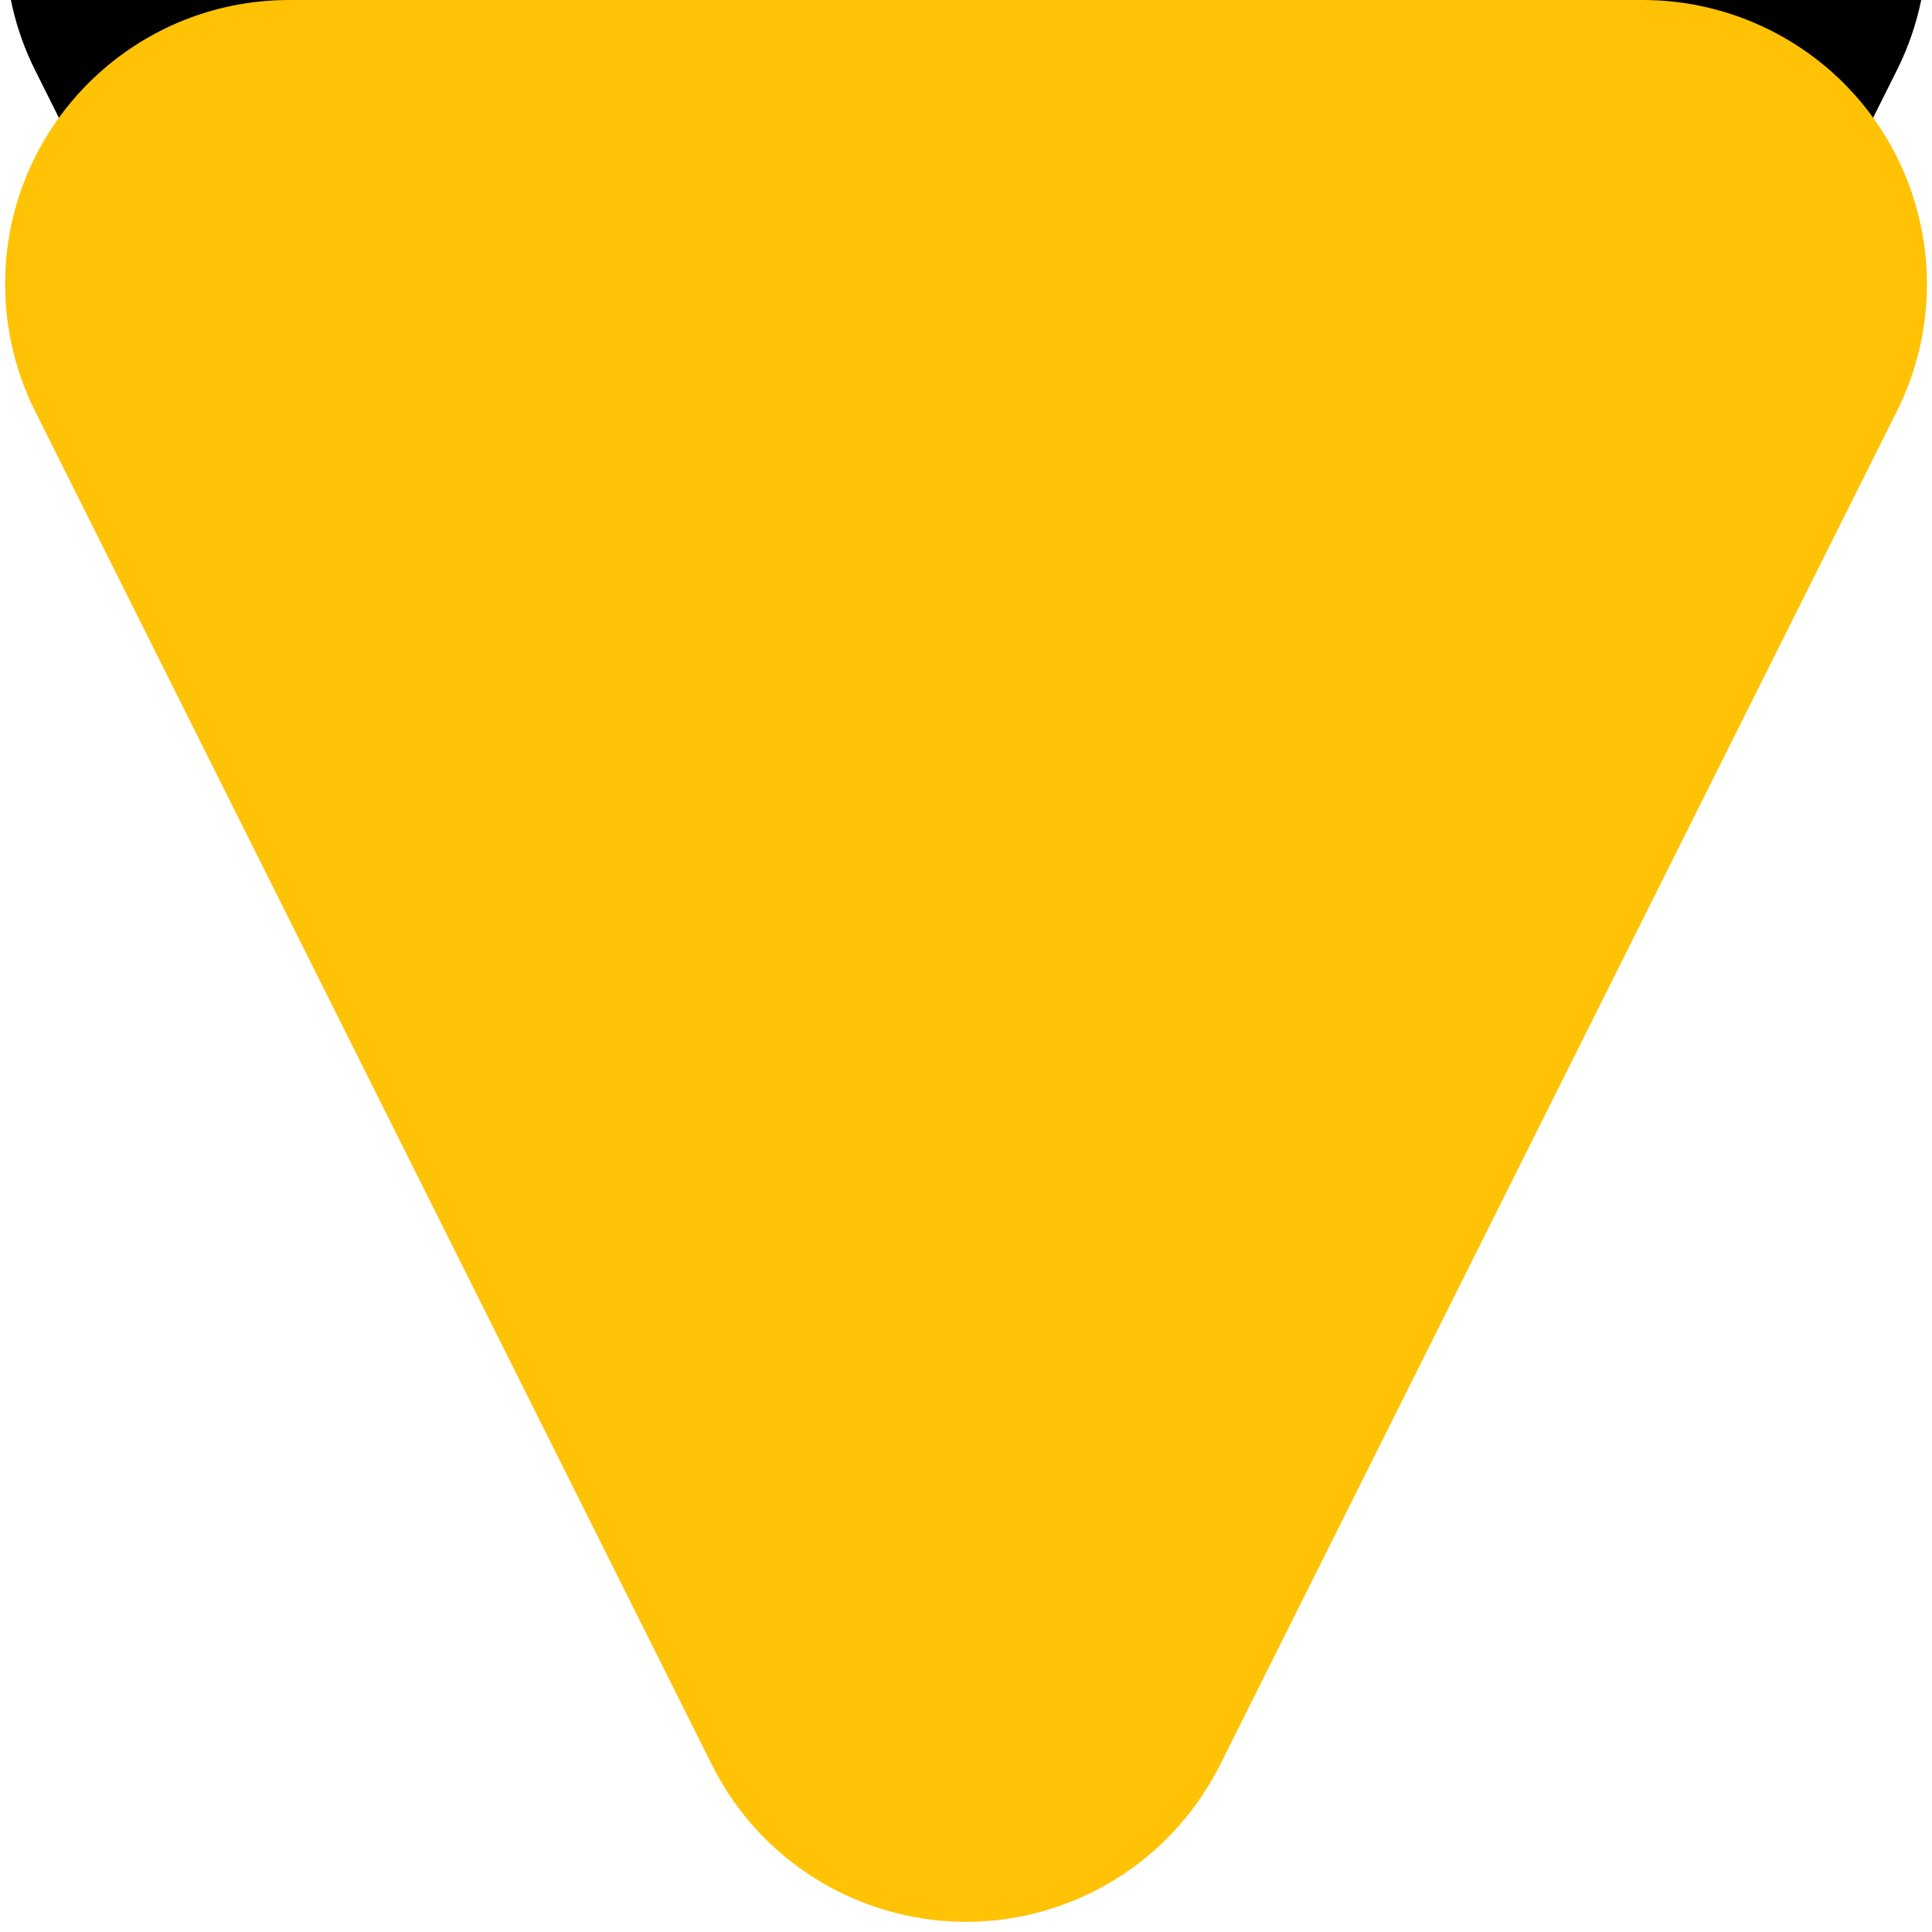 <?xml version="1.0" encoding="UTF-8"?>
<svg width="34px" height="34px" viewBox="0 0 34 34" version="1.1" xmlns="http://www.w3.org/2000/svg" xmlns:xlink="http://www.w3.org/1999/xlink">
    <!-- Generator: Sketch 59.1 (86144) - https://sketch.com -->
    <title>三角形</title>
    <desc>Created with Sketch.</desc>
    <defs>
        <path d="M444.472,147.944 L456.382,171.764 C457.617,174.234 456.616,177.237 454.146,178.472 C453.452,178.819 452.686,179 451.91,179 L428.09,179 C425.329,179 423.09,176.761 423.09,174 C423.09,173.224 423.271,172.458 423.618,171.764 L435.528,147.944 C436.763,145.474 439.766,144.473 442.236,145.708 C443.204,146.192 443.988,146.977 444.472,147.944 Z" id="path-1"></path>
        <filter x="-374.8%" y="-352.1%" width="849.6%" height="849.6%" filterUnits="objectBoundingBox" id="filter-2">
            <feOffset dx="0" dy="6" in="SourceAlpha" result="shadowOffsetOuter1"></feOffset>
            <feGaussianBlur stdDeviation="50" in="shadowOffsetOuter1" result="shadowBlurOuter1"></feGaussianBlur>
            <feColorMatrix values="0 0 0 0 0.125   0 0 0 0 0.128   0 0 0 0 0.129  0 0 0 0.1 0" type="matrix" in="shadowBlurOuter1"></feColorMatrix>
        </filter>
    </defs>
    <g id="页面-1" stroke="none" stroke-width="1" fill="none" fill-rule="evenodd">
        <g id="3" transform="translate(-506, -1182)">
            <g id="编组-8" transform="translate(83, 1043)">
                <g id="倒计时"></g>
                <g id="三角形" transform="translate(440, 159) scale(1, -1) translate(-440, -159) ">
                    <use fill="black" fill-opacity="1" filter="url(#filter-2)" xlink:href="#path-1"></use>
                    <use fill="#FFC205" fill-rule="evenodd" xlink:href="#path-1"></use>
                </g>
            </g>
        </g>
    </g>
</svg>